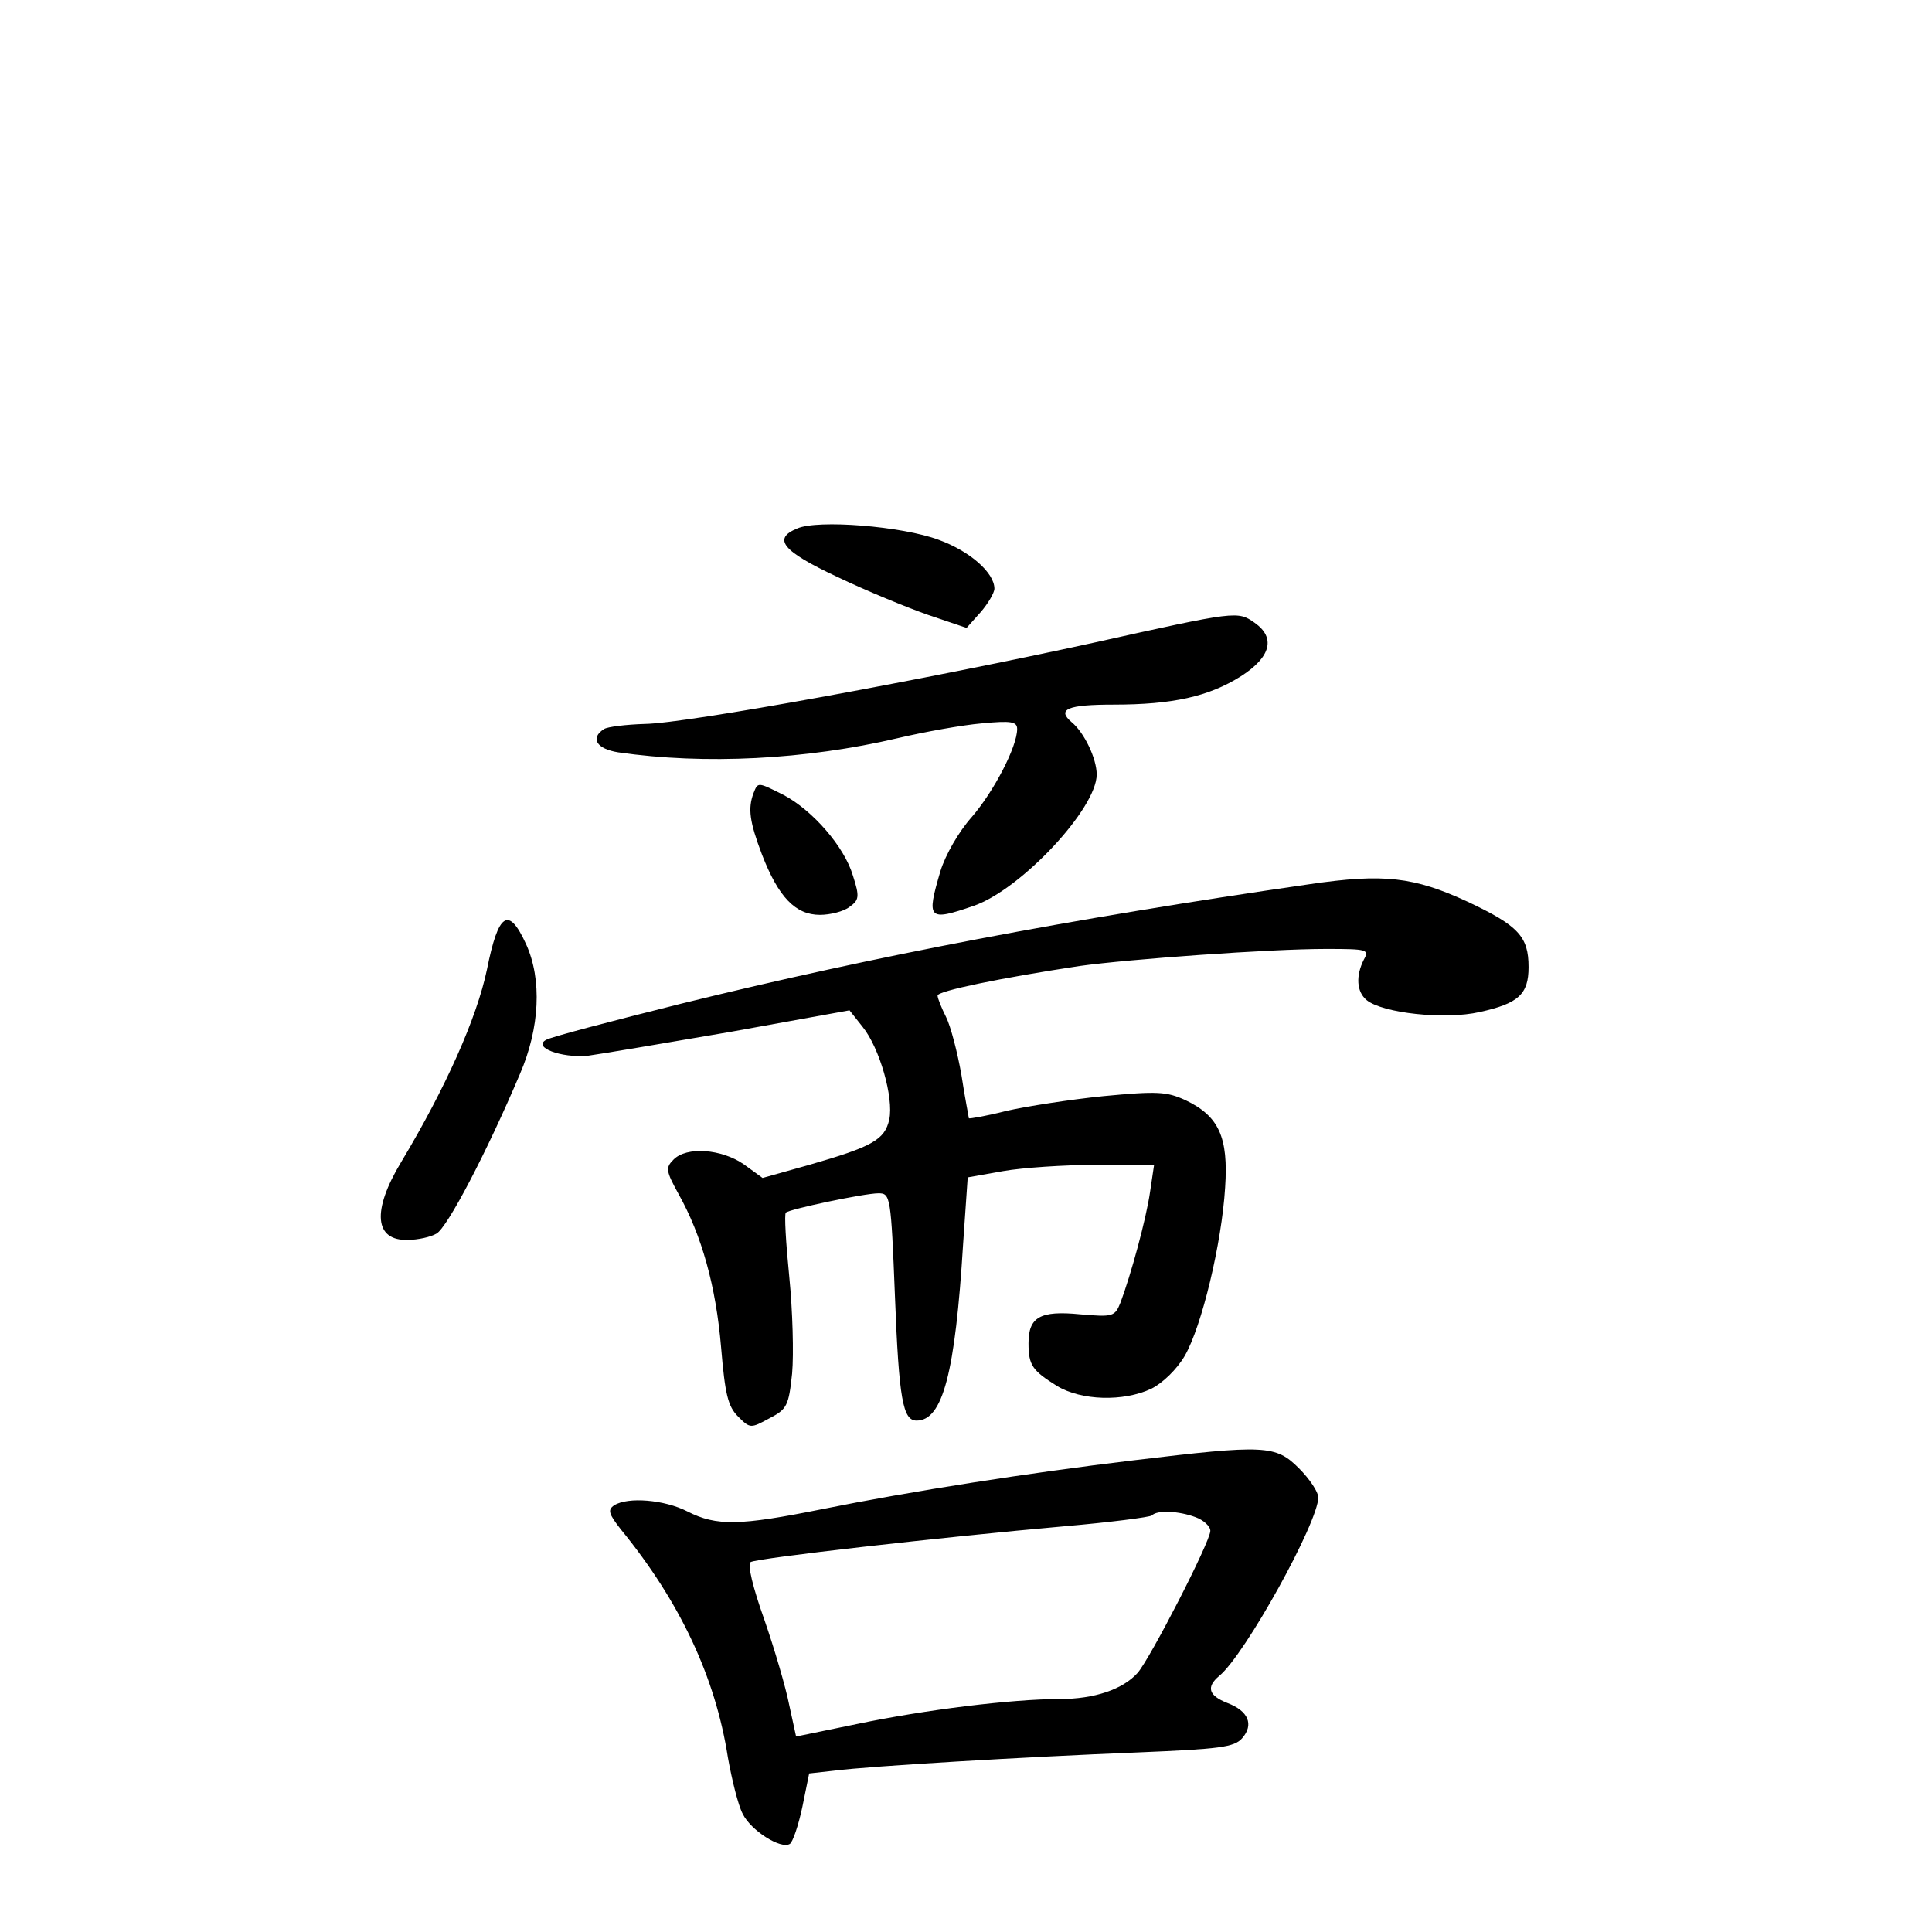 <?xml version="1.0" standalone="no"?>
<!DOCTYPE svg PUBLIC "-//W3C//DTD SVG 20010904//EN"
 "http://www.w3.org/TR/2001/REC-SVG-20010904/DTD/svg10.dtd">
<svg version="1.0" xmlns="http://www.w3.org/2000/svg"
 width="340pt" height="340pt" viewBox="0 0 340 340"
 preserveAspectRatio="xMidYMid meet">
<g transform="translate(0,340) scale(0.1,-0.1)"
fill="#000000" stroke="none">
<path d="M1403 2470 c-44 -18 -26 -40 70 -85 50 -24 123 -54 160 -67 l68 -23
25 28 c13 15 24 34 24 41 0 28 -43 66 -98 86 -64 24 -213 36 -249 20z"/>
<path d="M1925 2269 c-302 -66 -717 -142 -790 -143 -33 -1 -66 -5 -72 -9 -25
-16 -13 -35 25 -41 152 -22 330 -13 492 25 47 11 113 23 148 26 52 5 62 3 62
-10 0 -31 -41 -110 -80 -155 -23 -26 -46 -66 -55 -95 -25 -85 -22 -89 59 -61
83 29 216 171 216 231 0 28 -22 74 -44 92 -27 23 -7 31 74 31 103 0 167 14
224 50 53 34 61 68 24 94 -30 21 -31 21 -283 -35z"/>
<path d="M1326 2004 c-10 -27 -7 -50 15 -108 29 -75 59 -106 102 -106 18 0 42
6 52 14 17 12 18 18 6 55 -15 51 -71 115 -122 142 -46 23 -45 23 -53 3z"/>
<path d="M2305 1844 c-422 -61 -764 -126 -1105 -210 -124 -31 -231 -59 -239
-64 -24 -13 26 -32 73 -28 22 3 135 22 251 42 l210 38 23 -29 c30 -37 55 -125
47 -163 -8 -36 -30 -48 -141 -80 l-82 -23 -33 24 c-39 27 -101 32 -124 8 -14
-14 -13 -20 9 -60 41 -73 66 -163 75 -270 7 -83 12 -104 30 -122 21 -21 22
-21 55 -3 31 16 34 22 40 79 3 34 1 110 -5 170 -6 60 -9 111 -6 113 6 6 138
34 163 34 21 0 22 -5 29 -182 7 -181 14 -218 38 -218 46 0 68 83 82 312 l8
116 62 11 c34 6 108 11 164 11 l102 0 -7 -47 c-7 -49 -34 -147 -52 -195 -10
-25 -13 -26 -71 -21 -71 7 -91 -5 -91 -51 0 -39 7 -48 50 -75 43 -26 117 -28
166 -5 20 10 45 34 59 58 30 52 65 198 71 296 6 89 -11 126 -70 154 -33 15
-49 16 -144 7 -59 -6 -136 -18 -171 -26 -35 -9 -65 -14 -66 -13 0 2 -7 36 -13
76 -7 40 -19 86 -27 102 -8 16 -15 33 -15 38 0 8 111 31 250 52 86 12 335 30
433 30 74 0 77 -1 67 -19 -14 -28 -13 -56 5 -71 28 -23 138 -35 199 -21 68 15
86 31 86 79 0 54 -18 73 -107 115 -95 44 -148 50 -278 31z"/>
<path d="M857 1694 c-18 -86 -73 -209 -151 -339 -52 -86 -47 -139 12 -137 17
0 40 5 50 11 19 10 89 144 147 281 35 81 39 166 11 228 -31 68 -49 56 -69 -44z"/>
<path d="M1994 830 c-184 -22 -389 -54 -548 -86 -144 -29 -185 -30 -236 -4
-41 21 -105 26 -129 11 -12 -8 -10 -15 12 -43 103 -126 166 -259 188 -401 7
-39 18 -84 26 -99 14 -29 67 -63 83 -53 5 3 15 32 22 65 l12 59 45 5 c63 8
332 24 533 32 144 6 170 9 184 25 21 24 11 48 -26 62 -33 13 -38 28 -14 48 45
37 174 270 174 314 0 9 -15 32 -34 51 -41 41 -59 42 -292 14z m110 -100 c14
-5 26 -16 26 -24 0 -19 -106 -225 -128 -250 -26 -29 -76 -46 -137 -46 -84 0
-238 -19 -357 -44 l-107 -22 -12 55 c-6 31 -26 99 -44 151 -20 56 -30 97 -24
101 11 7 337 44 552 63 81 7 150 16 154 19 9 10 48 8 77 -3z"/>
</g>
</svg>
